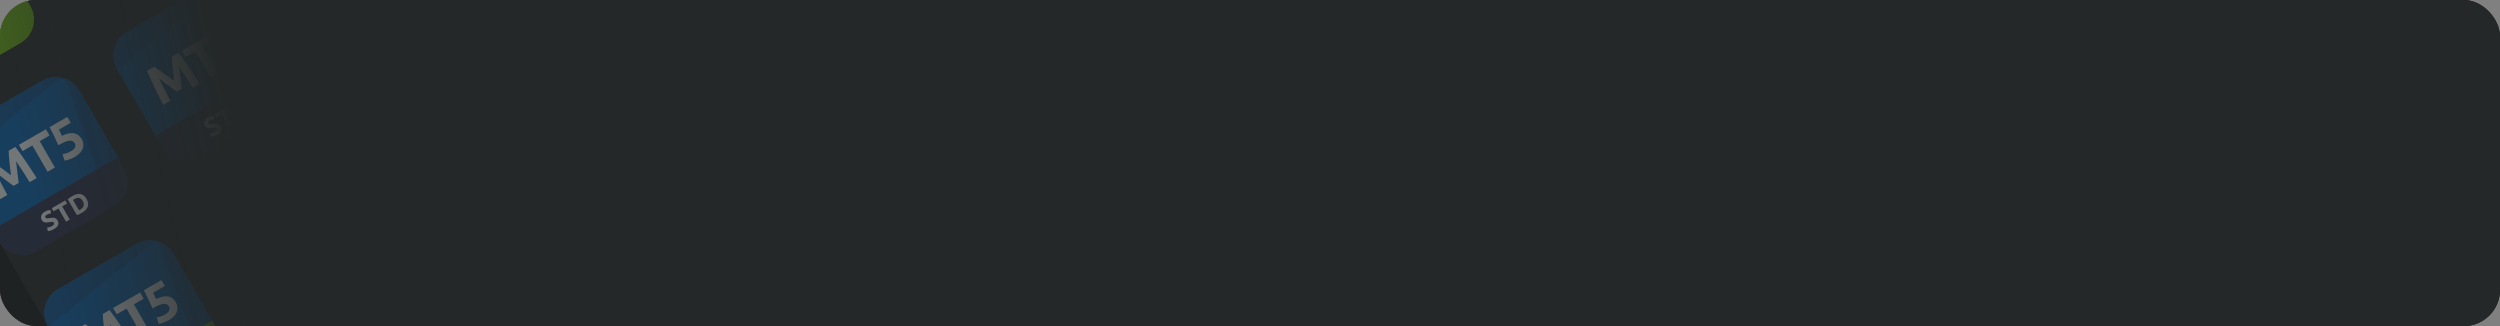 <svg width="552" height="72" viewBox="0 0 552 72" fill="none" xmlns="http://www.w3.org/2000/svg">
<rect x="0" y="0" width="552" height="72" fill="#808080" stroke="none"/>
<g clip-path="url(#clip0_29973_196155)">
<rect width="552" height="72" rx="8" fill="#151717"/>
<rect width="73.6" height="115.2" transform="translate(-34 -5.2) rotate(-30)" fill="#242828"/>
<g clip-path="url(#clip1_29973_196155)">
<path d="M-11.483 -18.2L-28.804 -8.2C-31.674 -6.543 -32.657 -2.874 -31 -0.004L-22.25 15.151L5.463 -0.849L-3.287 -16.004C-4.944 -18.874 -8.614 -19.857 -11.483 -18.2Z" fill="#0364B9"/>
<path d="M-28.804 -8.2C-31.674 -6.543 -32.657 -2.874 -31 -0.004L-30.913 0.147L-7.367 -18.899C-8.73 -19.158 -10.188 -18.948 -11.483 -18.2L-28.804 -8.2Z" fill="#0A559E"/>
<path d="M-3.287 -16.004C-4.039 -17.307 -5.206 -18.221 -6.525 -18.676L0.789 1.85L5.463 -0.849L-3.287 -16.004Z" fill="#0A559E"/>
<path d="M-22.5 14.718L5.213 -1.282L6.713 1.316C8.37 4.186 7.386 7.856 4.517 9.513L-12.804 19.513C-15.674 21.169 -19.343 20.186 -21 17.317L-22.5 14.718Z" fill="#71BD0E"/>
<path d="M-22.799 -0.485C-22.543 -0.328 -22.237 -0.126 -21.881 0.121C-21.523 0.358 -21.143 0.624 -20.742 0.919C-20.338 1.203 -19.931 1.499 -19.522 1.808C-19.113 2.117 -18.728 2.407 -18.368 2.679C-18.423 2.231 -18.483 1.753 -18.545 1.244C-18.608 0.735 -18.665 0.237 -18.716 -0.251C-18.764 -0.75 -18.804 -1.212 -18.836 -1.637C-18.866 -2.072 -18.885 -2.44 -18.892 -2.741L-17.416 -3.593C-17.071 -3.155 -16.699 -2.654 -16.299 -2.09C-15.897 -1.537 -15.489 -0.95 -15.075 -0.33C-14.659 0.279 -14.247 0.896 -13.841 1.52C-13.427 2.141 -13.042 2.727 -12.687 3.279L-14.266 4.191C-14.691 3.503 -15.159 2.757 -15.669 1.953C-16.18 1.148 -16.712 0.347 -17.265 -0.451C-17.222 -0.088 -17.175 0.314 -17.123 0.755C-17.071 1.197 -17.02 1.638 -16.968 2.079C-16.91 2.517 -16.856 2.938 -16.806 3.344C-16.761 3.742 -16.721 4.084 -16.686 4.369L-17.819 5.023C-18.047 4.85 -18.323 4.644 -18.646 4.406C-18.972 4.16 -19.314 3.905 -19.67 3.639C-20.02 3.37 -20.373 3.103 -20.729 2.837C-21.086 2.572 -21.41 2.33 -21.703 2.111C-21.288 2.989 -20.86 3.85 -20.419 4.695C-19.977 5.539 -19.565 6.317 -19.182 7.029L-20.762 7.941C-21.062 7.357 -21.381 6.733 -21.718 6.069C-22.048 5.4 -22.377 4.735 -22.703 4.074C-23.027 3.402 -23.331 2.755 -23.615 2.134C-23.897 1.502 -24.141 0.927 -24.348 0.409L-22.799 -0.485Z" fill="white"/>
<path d="M-10.664 -7.491L-9.866 -6.109L-12.038 -4.855L-8.678 0.965L-10.3 1.901L-13.66 -3.919L-15.832 -2.665L-16.63 -4.047L-10.664 -7.491Z" fill="white"/>
<path d="M-4.298 -4.391C-4.414 -4.592 -4.561 -4.742 -4.739 -4.843C-4.921 -4.95 -5.153 -4.992 -5.435 -4.968C-5.717 -4.943 -6.061 -4.851 -6.467 -4.691C-6.873 -4.53 -7.36 -4.286 -7.928 -3.958C-8.224 -4.646 -8.54 -5.337 -8.875 -6.03C-9.211 -6.723 -9.532 -7.368 -9.841 -7.966L-5.944 -10.216L-5.194 -8.917L-7.792 -7.417C-7.662 -7.16 -7.539 -6.907 -7.424 -6.66C-7.306 -6.423 -7.207 -6.212 -7.128 -6.027C-6.076 -6.542 -5.193 -6.733 -4.479 -6.6C-3.762 -6.478 -3.196 -6.057 -2.78 -5.337C-2.588 -5.004 -2.469 -4.662 -2.422 -4.31C-2.376 -3.958 -2.411 -3.61 -2.526 -3.266C-2.642 -2.922 -2.846 -2.587 -3.138 -2.261C-3.424 -1.94 -3.805 -1.641 -4.283 -1.365C-4.47 -1.257 -4.676 -1.157 -4.9 -1.064C-5.113 -0.969 -5.328 -0.886 -5.546 -0.816C-5.753 -0.742 -5.945 -0.683 -6.121 -0.636C-6.298 -0.59 -6.439 -0.563 -6.547 -0.557L-7.004 -1.997C-6.787 -2.021 -6.514 -2.077 -6.186 -2.164C-5.862 -2.259 -5.503 -2.421 -5.108 -2.648C-4.63 -2.925 -4.337 -3.218 -4.23 -3.529C-4.128 -3.847 -4.15 -4.134 -4.298 -4.391Z" fill="white"/>
<path d="M-9.216 14.646L-11.295 11.045L-8.884 9.653L-8.491 10.334L-10.092 11.258L-9.657 12.011L-8.233 11.189L-7.84 11.87L-9.264 12.692L-8.406 14.178L-9.216 14.646Z" fill="white"/>
<path d="M-8.312 9.322L-7.501 8.854L-5.422 12.455L-6.233 12.923L-8.312 9.322Z" fill="white"/>
<path d="M-2.172 10.579C-2.642 10.301 -3.129 10.039 -3.631 9.793C-4.133 9.547 -4.639 9.334 -5.15 9.153L-3.788 11.512L-4.589 11.974L-6.668 8.373L-6.008 7.992C-5.827 8.04 -5.62 8.108 -5.385 8.194C-5.151 8.28 -4.907 8.378 -4.655 8.486C-4.402 8.589 -4.145 8.702 -3.885 8.824C-3.627 8.943 -3.382 9.06 -3.149 9.175L-4.376 7.05L-3.571 6.585L-1.492 10.186L-2.172 10.579Z" fill="white"/>
</g>
<g clip-path="url(#clip2_29973_196155)">
<path d="M9.317 17.826L-8.003 27.826C-10.873 29.483 -11.856 33.153 -10.199 36.022L-1.449 51.178L26.264 35.178L17.514 20.022C15.857 17.153 12.187 16.169 9.317 17.826Z" fill="#0364B9"/>
<path d="M-8.003 27.826C-10.873 29.483 -11.856 33.153 -10.199 36.022L-10.112 36.173L13.434 17.127C12.071 16.868 10.613 17.078 9.317 17.826L-8.003 27.826Z" fill="#0A559E"/>
<path d="M17.514 20.022C16.762 18.72 15.595 17.805 14.276 17.351L21.589 37.876L26.264 35.178L17.514 20.022Z" fill="#0A559E"/>
<path d="M-1.699 50.745L26.014 34.745L27.514 37.343C29.17 40.213 28.187 43.882 25.317 45.539L7.997 55.539C5.127 57.196 1.458 56.213 -0.199 53.343L-1.699 50.745Z" fill="#2A3052"/>
<path d="M-1.995 35.54C-1.739 35.696 -1.433 35.898 -1.077 36.146C-0.719 36.382 -0.339 36.648 0.062 36.943C0.466 37.227 0.873 37.523 1.282 37.832C1.691 38.141 2.076 38.431 2.436 38.704C2.381 38.255 2.322 37.777 2.259 37.268C2.196 36.759 2.139 36.261 2.089 35.773C2.041 35.274 2 34.812 1.968 34.388C1.938 33.952 1.92 33.584 1.912 33.284L3.388 32.432C3.733 32.87 4.106 33.371 4.505 33.934C4.907 34.487 5.315 35.074 5.729 35.694C6.145 36.304 6.557 36.921 6.964 37.545C7.377 38.165 7.762 38.752 8.117 39.304L6.538 40.216C6.113 39.528 5.645 38.782 5.135 37.977C4.624 37.173 4.092 36.371 3.539 35.573C3.582 35.936 3.63 36.338 3.681 36.78C3.733 37.221 3.784 37.662 3.836 38.104C3.894 38.541 3.948 38.962 3.998 39.368C4.043 39.767 4.083 40.108 4.118 40.393L2.986 41.047C2.757 40.874 2.481 40.669 2.158 40.43C1.832 40.184 1.49 39.929 1.134 39.664C0.784 39.394 0.431 39.127 0.075 38.862C-0.281 38.596 -0.606 38.354 -0.899 38.135C-0.484 39.013 -0.056 39.875 0.385 40.719C0.827 41.564 1.239 42.342 1.622 43.054L0.043 43.966C-0.258 43.382 -0.576 42.757 -0.914 42.093C-1.244 41.425 -1.573 40.76 -1.899 40.098C-2.223 39.426 -2.527 38.779 -2.811 38.158C-3.093 37.527 -3.337 36.952 -3.544 36.434L-1.995 35.54Z" fill="white"/>
<path d="M10.14 28.534L10.938 29.916L8.766 31.17L12.126 36.989L10.505 37.925L7.145 32.106L4.973 33.36L4.175 31.977L10.14 28.534Z" fill="white"/>
<path d="M16.506 31.634C16.39 31.433 16.243 31.282 16.065 31.182C15.883 31.075 15.651 31.033 15.369 31.057C15.087 31.081 14.743 31.173 14.337 31.334C13.931 31.494 13.444 31.739 12.876 32.067C12.58 31.378 12.265 30.688 11.929 29.995C11.594 29.302 11.272 28.656 10.963 28.058L14.861 25.808L15.611 27.107L13.012 28.607C13.143 28.864 13.265 29.117 13.38 29.364C13.499 29.601 13.597 29.812 13.677 29.997C14.728 29.483 15.611 29.291 16.325 29.424C17.042 29.546 17.608 29.967 18.024 30.688C18.216 31.02 18.335 31.363 18.382 31.715C18.428 32.067 18.393 32.415 18.278 32.759C18.162 33.102 17.958 33.437 17.666 33.763C17.381 34.085 16.999 34.384 16.521 34.66C16.334 34.768 16.128 34.868 15.905 34.96C15.692 35.055 15.476 35.138 15.258 35.209C15.051 35.282 14.859 35.342 14.683 35.388C14.507 35.435 14.365 35.461 14.258 35.468L13.8 34.027C14.017 34.004 14.29 33.948 14.618 33.86C14.942 33.765 15.302 33.604 15.697 33.376C16.175 33.1 16.467 32.806 16.574 32.495C16.677 32.177 16.654 31.89 16.506 31.634Z" fill="white"/>
<path d="M11.518 49.894C11.632 49.828 11.721 49.765 11.784 49.706C11.848 49.641 11.893 49.58 11.921 49.523C11.945 49.462 11.954 49.405 11.945 49.35C11.936 49.295 11.916 49.239 11.884 49.184C11.816 49.066 11.705 49.001 11.55 48.989C11.393 48.973 11.153 48.998 10.831 49.064C10.689 49.091 10.545 49.112 10.397 49.128C10.247 49.141 10.102 49.134 9.963 49.108C9.821 49.079 9.688 49.025 9.563 48.944C9.436 48.861 9.325 48.735 9.229 48.569C9.133 48.403 9.078 48.236 9.064 48.068C9.049 47.897 9.071 47.732 9.131 47.572C9.192 47.413 9.289 47.262 9.424 47.119C9.557 46.973 9.726 46.841 9.93 46.723C10.172 46.583 10.397 46.488 10.604 46.438C10.81 46.388 10.989 46.361 11.139 46.358L11.274 47.132C11.144 47.138 11.005 47.158 10.858 47.192C10.713 47.22 10.554 47.285 10.381 47.385C10.187 47.496 10.063 47.605 10.008 47.711C9.955 47.811 9.96 47.916 10.024 48.027C10.062 48.093 10.11 48.139 10.167 48.166C10.224 48.193 10.291 48.21 10.369 48.216C10.448 48.216 10.533 48.211 10.623 48.2C10.716 48.184 10.816 48.166 10.924 48.145C11.151 48.106 11.354 48.081 11.532 48.071C11.709 48.056 11.868 48.069 12.01 48.106C12.156 48.143 12.286 48.208 12.401 48.303C12.516 48.399 12.624 48.533 12.724 48.706C12.918 49.042 12.951 49.372 12.823 49.695C12.694 50.014 12.392 50.311 11.917 50.585C11.758 50.677 11.608 50.75 11.468 50.803C11.33 50.86 11.202 50.903 11.086 50.934C10.973 50.962 10.871 50.981 10.78 50.992C10.693 51.001 10.617 51.005 10.553 51.006L10.409 50.23C10.551 50.226 10.713 50.204 10.897 50.163C11.082 50.116 11.289 50.026 11.518 49.894Z" fill="white"/>
<path d="M14.408 44.249L14.807 44.94L13.721 45.567L15.401 48.477L14.59 48.945L12.91 46.035L11.824 46.662L11.425 45.971L14.408 44.249Z" fill="white"/>
<path d="M17.437 46.421C17.477 46.403 17.523 46.381 17.573 46.357C17.625 46.327 17.686 46.292 17.755 46.252C18.16 46.018 18.401 45.742 18.477 45.426C18.556 45.108 18.492 44.768 18.284 44.408C18.066 44.031 17.808 43.799 17.509 43.713C17.209 43.627 16.857 43.701 16.452 43.935C16.396 43.967 16.34 44.002 16.284 44.039C16.225 44.073 16.171 44.108 16.123 44.145L17.437 46.421ZM19.121 43.925C19.301 44.237 19.409 44.537 19.446 44.825C19.483 45.113 19.456 45.385 19.363 45.642C19.275 45.896 19.124 46.135 18.912 46.36C18.7 46.584 18.434 46.788 18.115 46.972C17.97 47.056 17.796 47.147 17.594 47.245C17.394 47.347 17.19 47.432 16.981 47.502L14.956 43.995C15.123 43.852 15.304 43.718 15.499 43.591C15.695 43.46 15.866 43.352 16.011 43.268C16.32 43.09 16.619 42.963 16.908 42.889C17.201 42.812 17.48 42.796 17.747 42.841C18.013 42.886 18.261 42.996 18.492 43.172C18.723 43.349 18.933 43.599 19.121 43.925Z" fill="white"/>
</g>
<g clip-path="url(#clip3_29973_196155)">
<path d="M30.118 53.853L12.798 63.853C9.928 65.51 8.945 69.18 10.602 72.05L19.352 87.205L47.064 71.205L38.314 56.05C36.657 53.18 32.988 52.197 30.118 53.853Z" fill="#0364B9"/>
<path d="M12.798 63.853C9.928 65.51 8.945 69.18 10.602 72.05L10.689 72.201L34.234 53.154C32.872 52.896 31.414 53.106 30.118 53.853L12.798 63.853Z" fill="#0A559E"/>
<path d="M38.314 56.05C37.562 54.747 36.395 53.833 35.077 53.378L42.39 73.903L47.064 71.205L38.314 56.05Z" fill="#0A559E"/>
<path d="M19.102 86.772L46.814 70.772L48.314 73.37C49.971 76.24 48.988 79.909 46.118 81.566L28.798 91.566C25.928 93.223 22.258 92.24 20.602 89.37L19.102 86.772Z" fill="#71BD0E"/>
<path d="M18.802 71.569C19.059 71.726 19.365 71.928 19.72 72.175C20.078 72.412 20.458 72.677 20.859 72.972C21.264 73.256 21.67 73.553 22.079 73.862C22.489 74.17 22.873 74.461 23.234 74.733C23.178 74.285 23.119 73.806 23.056 73.297C22.994 72.789 22.937 72.29 22.886 71.802C22.838 71.303 22.798 70.842 22.765 70.417C22.735 69.982 22.717 69.614 22.71 69.313L24.185 68.461C24.531 68.899 24.903 69.4 25.302 69.964C25.705 70.517 26.113 71.103 26.526 71.724C26.943 72.333 27.354 72.95 27.761 73.574C28.174 74.195 28.559 74.781 28.915 75.333L27.335 76.245C26.91 75.557 26.443 74.811 25.932 74.007C25.422 73.202 24.89 72.401 24.336 71.602C24.38 71.965 24.427 72.368 24.479 72.809C24.53 73.25 24.582 73.692 24.633 74.133C24.692 74.57 24.746 74.992 24.795 75.397C24.841 75.796 24.881 76.138 24.916 76.422L23.783 77.076C23.554 76.904 23.278 76.698 22.956 76.459C22.629 76.214 22.288 75.958 21.931 75.693C21.582 75.424 21.229 75.156 20.872 74.891C20.516 74.626 20.191 74.383 19.899 74.164C20.314 75.043 20.741 75.904 21.183 76.749C21.624 77.593 22.037 78.371 22.42 79.083L20.84 79.995C20.54 79.411 20.221 78.787 19.884 78.122C19.553 77.454 19.225 76.789 18.898 76.128C18.575 75.455 18.271 74.809 17.986 74.188C17.705 73.556 17.46 72.981 17.254 72.463L18.802 71.569Z" fill="white"/>
<path d="M30.937 64.563L31.735 65.945L29.563 67.199L32.923 73.019L31.302 73.955L27.942 68.135L25.77 69.389L24.972 68.007L30.937 64.563Z" fill="white"/>
<path d="M37.303 67.663C37.187 67.462 37.04 67.311 36.862 67.211C36.68 67.104 36.448 67.062 36.166 67.086C35.885 67.11 35.541 67.203 35.135 67.363C34.729 67.524 34.242 67.768 33.673 68.096C33.378 67.408 33.062 66.717 32.727 66.024C32.391 65.331 32.069 64.685 31.761 64.087L35.658 61.837L36.408 63.136L33.81 64.636C33.94 64.894 34.063 65.146 34.178 65.394C34.296 65.63 34.395 65.841 34.474 66.026C35.526 65.512 36.408 65.321 37.122 65.454C37.839 65.575 38.406 65.997 38.822 66.717C39.014 67.05 39.133 67.392 39.179 67.744C39.225 68.096 39.191 68.444 39.075 68.788C38.959 69.132 38.756 69.467 38.463 69.792C38.178 70.114 37.796 70.413 37.318 70.689C37.131 70.797 36.926 70.897 36.702 70.99C36.489 71.085 36.273 71.168 36.056 71.238C35.849 71.311 35.657 71.371 35.48 71.418C35.304 71.464 35.162 71.49 35.055 71.497L34.598 70.057C34.815 70.033 35.087 69.977 35.416 69.889C35.739 69.795 36.099 69.633 36.494 69.405C36.972 69.129 37.264 68.836 37.371 68.525C37.474 68.207 37.451 67.919 37.303 67.663Z" fill="white"/>
<path d="M32.385 86.7L30.306 83.099L32.717 81.707L33.11 82.387L31.51 83.311L31.945 84.065L33.368 83.243L33.761 83.924L32.338 84.746L33.196 86.232L32.385 86.7Z" fill="white"/>
<path d="M33.29 81.376L34.1 80.908L36.179 84.509L35.369 84.977L33.29 81.376Z" fill="white"/>
<path d="M39.429 82.633C38.959 82.355 38.473 82.093 37.971 81.847C37.469 81.601 36.962 81.388 36.451 81.207L37.813 83.566L37.013 84.028L34.934 80.427L35.594 80.046C35.774 80.094 35.982 80.162 36.216 80.248C36.451 80.334 36.694 80.431 36.946 80.54C37.2 80.643 37.456 80.756 37.716 80.878C37.974 80.997 38.22 81.114 38.453 81.229L37.225 79.104L38.031 78.639L40.11 82.24L39.429 82.633Z" fill="white"/>
</g>
<g clip-path="url(#clip4_29973_196155)">
<path d="M24.544 -39L7.223 -29C4.354 -27.343 3.37 -23.674 5.027 -20.804L13.777 -5.648L41.49 -21.648L32.74 -36.804C31.083 -39.674 27.414 -40.657 24.544 -39Z" fill="#0364B9"/>
<path d="M7.223 -29C4.354 -27.343 3.37 -23.674 5.027 -20.804L5.114 -20.653L28.66 -39.699C27.298 -39.958 25.839 -39.748 24.544 -39L7.223 -29Z" fill="#0A559E"/>
<path d="M32.74 -36.804C31.988 -38.107 30.821 -39.021 29.503 -39.476L36.816 -18.95L41.49 -21.648L32.74 -36.804Z" fill="#0A559E"/>
<path d="M13.527 -6.081L41.24 -22.081L42.74 -19.483C44.397 -16.614 43.414 -12.944 40.544 -11.287L23.224 -1.287C20.354 0.37 16.684 -0.614 15.027 -3.483L13.527 -6.081Z" fill="#71BD0E"/>
<path d="M13.228 -21.285C13.485 -21.128 13.791 -20.926 14.146 -20.678C14.504 -20.442 14.884 -20.176 15.285 -19.881C15.689 -19.597 16.096 -19.301 16.505 -18.992C16.914 -18.683 17.299 -18.393 17.66 -18.12C17.604 -18.569 17.545 -19.047 17.482 -19.556C17.419 -20.065 17.363 -20.563 17.312 -21.051C17.264 -21.55 17.224 -22.012 17.191 -22.436C17.161 -22.872 17.143 -23.24 17.135 -23.541L18.611 -24.392C18.956 -23.954 19.329 -23.453 19.728 -22.89C20.131 -22.337 20.538 -21.75 20.952 -21.13C21.369 -20.52 21.78 -19.904 22.187 -19.279C22.6 -18.659 22.985 -18.073 23.341 -17.521L21.761 -16.609C21.336 -17.296 20.869 -18.043 20.358 -18.847C19.847 -19.651 19.315 -20.453 18.762 -21.251C18.805 -20.888 18.853 -20.486 18.904 -20.045C18.956 -19.603 19.008 -19.162 19.059 -18.721C19.118 -18.283 19.172 -17.862 19.221 -17.456C19.266 -17.058 19.307 -16.716 19.342 -16.431L18.209 -15.777C17.98 -15.95 17.704 -16.155 17.382 -16.394C17.055 -16.64 16.713 -16.895 16.357 -17.161C16.008 -17.43 15.655 -17.697 15.298 -17.963C14.942 -18.228 14.617 -18.47 14.325 -18.689C14.739 -17.811 15.167 -16.949 15.609 -16.105C16.05 -15.261 16.462 -14.482 16.846 -13.771L15.266 -12.859C14.966 -13.443 14.647 -14.067 14.309 -14.731C13.979 -15.4 13.65 -16.064 13.324 -16.726C13.001 -17.398 12.697 -18.045 12.412 -18.666C12.13 -19.297 11.886 -19.872 11.679 -20.39L13.228 -21.285Z" fill="white"/>
<path d="M25.363 -28.291L26.161 -26.909L23.989 -25.654L27.349 -19.835L25.728 -18.899L22.368 -24.718L20.196 -23.465L19.398 -24.847L25.363 -28.291Z" fill="white"/>
<path d="M31.729 -25.19C31.613 -25.391 31.466 -25.542 31.288 -25.642C31.106 -25.75 30.874 -25.791 30.592 -25.767C30.311 -25.743 29.967 -25.651 29.561 -25.49C29.154 -25.33 28.667 -25.085 28.099 -24.758C27.803 -25.446 27.488 -26.137 27.152 -26.83C26.817 -27.523 26.495 -28.168 26.187 -28.766L30.084 -31.016L30.834 -29.717L28.236 -28.217C28.366 -27.96 28.488 -27.707 28.604 -27.46C28.722 -27.223 28.82 -27.012 28.9 -26.827C29.951 -27.342 30.834 -27.533 31.548 -27.4C32.265 -27.278 32.831 -26.857 33.248 -26.136C33.44 -25.804 33.559 -25.462 33.605 -25.109C33.651 -24.757 33.616 -24.409 33.501 -24.066C33.385 -23.722 33.181 -23.387 32.889 -23.061C32.604 -22.739 32.222 -22.441 31.744 -22.165C31.557 -22.056 31.352 -21.956 31.128 -21.864C30.915 -21.769 30.699 -21.686 30.481 -21.616C30.274 -21.542 30.082 -21.482 29.906 -21.436C29.73 -21.39 29.588 -21.363 29.481 -21.357L29.023 -22.797C29.241 -22.821 29.513 -22.876 29.841 -22.964C30.165 -23.059 30.525 -23.22 30.92 -23.448C31.398 -23.724 31.69 -24.018 31.797 -24.329C31.9 -24.647 31.877 -24.934 31.729 -25.19Z" fill="white"/>
<path d="M26.811 -6.154L24.732 -9.755L27.143 -11.147L27.536 -10.466L25.936 -9.542L26.371 -8.789L27.794 -9.611L28.187 -8.93L26.764 -8.108L27.622 -6.622L26.811 -6.154Z" fill="white"/>
<path d="M27.716 -11.477L28.526 -11.945L30.605 -8.344L29.795 -7.876L27.716 -11.477Z" fill="white"/>
<path d="M33.855 -10.221C33.385 -10.499 32.899 -10.761 32.397 -11.007C31.894 -11.253 31.388 -11.466 30.877 -11.647L32.239 -9.288L31.439 -8.826L29.36 -12.427L30.02 -12.808C30.2 -12.759 30.407 -12.692 30.642 -12.606C30.877 -12.52 31.12 -12.422 31.372 -12.314C31.625 -12.21 31.882 -12.098 32.142 -11.975C32.4 -11.857 32.646 -11.739 32.878 -11.624L31.651 -13.75L32.457 -14.215L34.536 -10.614L33.855 -10.221Z" fill="white"/>
</g>
<g clip-path="url(#clip5_29973_196155)">
<path d="M45.345 -2.974L28.024 7.026C25.154 8.683 24.171 12.353 25.828 15.223L34.578 30.378L62.291 14.378L53.541 -0.777C51.884 -3.647 48.215 -4.63 45.345 -2.974Z" fill="#0364B9"/>
<path d="M28.024 7.026C25.154 8.683 24.171 12.353 25.828 15.223L25.915 15.373L49.461 -3.673C48.099 -3.931 46.64 -3.722 45.345 -2.974L28.024 7.026Z" fill="#0A559E"/>
<path d="M53.541 -0.777C52.789 -2.08 51.622 -2.995 50.303 -3.449L57.617 17.076L62.291 14.378L53.541 -0.777Z" fill="#0A559E"/>
<path d="M34.328 29.945L62.041 13.945L63.541 16.543C65.198 19.413 64.215 23.082 61.345 24.739L44.024 34.739C41.154 36.396 37.485 35.413 35.828 32.543L34.328 29.945Z" fill="#2A3052"/>
<path d="M34.032 14.74C34.289 14.896 34.595 15.099 34.95 15.346C35.308 15.583 35.688 15.848 36.089 16.143C36.493 16.427 36.9 16.724 37.309 17.032C37.719 17.341 38.103 17.632 38.464 17.904C38.408 17.456 38.349 16.977 38.286 16.468C38.224 15.96 38.167 15.461 38.116 14.973C38.068 14.474 38.028 14.013 37.995 13.588C37.965 13.153 37.947 12.784 37.94 12.484L39.415 11.632C39.761 12.07 40.133 12.571 40.532 13.135C40.935 13.688 41.343 14.274 41.756 14.895C42.173 15.504 42.584 16.121 42.991 16.745C43.404 17.365 43.789 17.952 44.145 18.504L42.565 19.416C42.14 18.728 41.673 17.982 41.162 17.177C40.651 16.373 40.12 15.572 39.566 14.773C39.609 15.136 39.657 15.538 39.709 15.98C39.76 16.421 39.812 16.863 39.863 17.304C39.922 17.741 39.976 18.163 40.025 18.568C40.071 18.967 40.111 19.309 40.146 19.593L39.013 20.247C38.784 20.075 38.508 19.869 38.186 19.63C37.859 19.385 37.518 19.129 37.161 18.864C36.812 18.595 36.459 18.327 36.102 18.062C35.746 17.796 35.421 17.554 35.129 17.335C35.543 18.214 35.971 19.075 36.413 19.919C36.854 20.764 37.266 21.542 37.65 22.254L36.07 23.166C35.77 22.582 35.451 21.957 35.114 21.293C34.783 20.625 34.455 19.96 34.128 19.299C33.805 18.626 33.501 17.98 33.216 17.359C32.934 16.727 32.69 16.152 32.484 15.634L34.032 14.74Z" fill="white"/>
<path d="M46.167 7.734L46.965 9.116L44.793 10.37L48.153 16.19L46.532 17.126L43.172 11.306L41 12.56L40.202 11.178L46.167 7.734Z" fill="white"/>
<path d="M52.533 10.834C52.417 10.633 52.27 10.482 52.092 10.382C51.91 10.275 51.678 10.233 51.397 10.257C51.115 10.281 50.771 10.373 50.365 10.534C49.959 10.695 49.471 10.939 48.903 11.267C48.608 10.579 48.292 9.888 47.956 9.195C47.621 8.502 47.299 7.856 46.991 7.258L50.888 5.008L51.638 6.307L49.04 7.807C49.17 8.065 49.293 8.317 49.408 8.565C49.526 8.801 49.625 9.012 49.704 9.197C50.755 8.683 51.638 8.492 52.352 8.624C53.069 8.746 53.636 9.168 54.052 9.888C54.244 10.221 54.363 10.563 54.409 10.915C54.455 11.267 54.421 11.615 54.305 11.959C54.19 12.303 53.986 12.637 53.693 12.963C53.408 13.285 53.026 13.584 52.548 13.86C52.361 13.968 52.156 14.068 51.932 14.16C51.719 14.256 51.504 14.338 51.285 14.409C51.078 14.482 50.887 14.542 50.71 14.588C50.534 14.635 50.392 14.661 50.285 14.668L49.828 13.228C50.045 13.204 50.317 13.148 50.645 13.06C50.969 12.966 51.329 12.804 51.724 12.576C52.202 12.3 52.494 12.007 52.601 11.695C52.704 11.377 52.681 11.09 52.533 10.834Z" fill="white"/>
<path d="M47.545 29.094C47.66 29.028 47.748 28.966 47.811 28.906C47.875 28.841 47.921 28.78 47.948 28.723C47.973 28.663 47.981 28.605 47.972 28.55C47.964 28.495 47.943 28.44 47.911 28.384C47.843 28.266 47.732 28.201 47.577 28.189C47.42 28.174 47.181 28.199 46.858 28.265C46.717 28.291 46.572 28.312 46.424 28.328C46.274 28.341 46.13 28.334 45.99 28.309C45.849 28.279 45.715 28.225 45.591 28.144C45.464 28.061 45.352 27.936 45.256 27.769C45.16 27.603 45.105 27.436 45.092 27.268C45.076 27.097 45.098 26.932 45.159 26.773C45.219 26.613 45.317 26.462 45.452 26.32C45.584 26.174 45.753 26.042 45.957 25.924C46.2 25.784 46.424 25.689 46.631 25.639C46.838 25.588 47.016 25.562 47.166 25.558L47.302 26.332C47.171 26.338 47.033 26.358 46.886 26.392C46.741 26.42 46.581 26.485 46.408 26.585C46.214 26.697 46.09 26.805 46.035 26.911C45.982 27.011 45.988 27.116 46.052 27.227C46.09 27.293 46.137 27.339 46.194 27.366C46.252 27.393 46.319 27.41 46.396 27.416C46.475 27.417 46.56 27.412 46.651 27.401C46.743 27.384 46.843 27.366 46.951 27.345C47.178 27.306 47.381 27.282 47.56 27.271C47.736 27.257 47.895 27.269 48.038 27.307C48.183 27.343 48.313 27.408 48.428 27.504C48.543 27.599 48.651 27.733 48.751 27.906C48.945 28.242 48.978 28.572 48.851 28.895C48.721 29.215 48.419 29.511 47.944 29.785C47.785 29.877 47.635 29.95 47.495 30.003C47.357 30.06 47.23 30.103 47.113 30.134C47 30.162 46.898 30.181 46.807 30.192C46.72 30.201 46.644 30.206 46.58 30.206L46.437 29.43C46.578 29.427 46.74 29.404 46.924 29.363C47.11 29.316 47.317 29.226 47.545 29.094Z" fill="white"/>
<path d="M50.435 23.449L50.834 24.14L49.748 24.767L51.428 27.677L50.617 28.145L48.937 25.235L47.851 25.862L47.452 25.171L50.435 23.449Z" fill="white"/>
<path d="M53.465 25.621C53.505 25.603 53.55 25.581 53.6 25.557C53.652 25.527 53.713 25.492 53.782 25.452C54.188 25.218 54.428 24.943 54.504 24.626C54.584 24.308 54.519 23.969 54.311 23.608C54.093 23.231 53.835 22.999 53.536 22.913C53.237 22.827 52.885 22.901 52.479 23.135C52.424 23.167 52.368 23.202 52.311 23.239C52.252 23.273 52.199 23.309 52.151 23.346L53.465 25.621ZM55.148 23.125C55.328 23.437 55.437 23.737 55.474 24.025C55.511 24.313 55.483 24.585 55.391 24.842C55.302 25.096 55.152 25.336 54.939 25.56C54.727 25.784 54.461 25.988 54.143 26.172C53.997 26.256 53.824 26.347 53.621 26.445C53.422 26.547 53.217 26.633 53.008 26.703L50.983 23.195C51.15 23.053 51.331 22.918 51.526 22.792C51.722 22.66 51.893 22.552 52.039 22.468C52.347 22.29 52.646 22.163 52.935 22.089C53.228 22.012 53.508 21.996 53.774 22.041C54.04 22.086 54.288 22.197 54.52 22.373C54.751 22.549 54.96 22.8 55.148 23.125Z" fill="white"/>
</g>
<rect width="552" height="72" fill="url(#paint0_linear_29973_196155)"/>
</g>
<defs>
<linearGradient id="paint0_linear_29973_196155" x1="76" y1="-5.88622e-06" x2="1.708" y2="18.047" gradientUnits="userSpaceOnUse">
<stop offset="0.397" stop-color="#242828"/>
<stop offset="1" stop-color="#242828" stop-opacity="0.64"/>
</linearGradient>
<clipPath id="clip0_29973_196155">
<rect width="552" height="72" rx="8" fill="white"/>
</clipPath>
<clipPath id="clip1_29973_196155">
<rect width="32" height="32" fill="white" transform="translate(-34 -5.2) rotate(-30)"/>
</clipPath>
<clipPath id="clip2_29973_196155">
<rect width="32" height="32" fill="white" transform="translate(-13.199 30.826) rotate(-30)"/>
</clipPath>
<clipPath id="clip3_29973_196155">
<rect width="32" height="32" fill="white" transform="translate(7.602 66.853) rotate(-30)"/>
</clipPath>
<clipPath id="clip4_29973_196155">
<rect width="32" height="32" fill="white" transform="translate(2.027 -26) rotate(-30)"/>
</clipPath>
<clipPath id="clip5_29973_196155">
<rect width="32" height="32" fill="white" transform="translate(22.828 10.026) rotate(-30)"/>
</clipPath>
</defs>
</svg>
